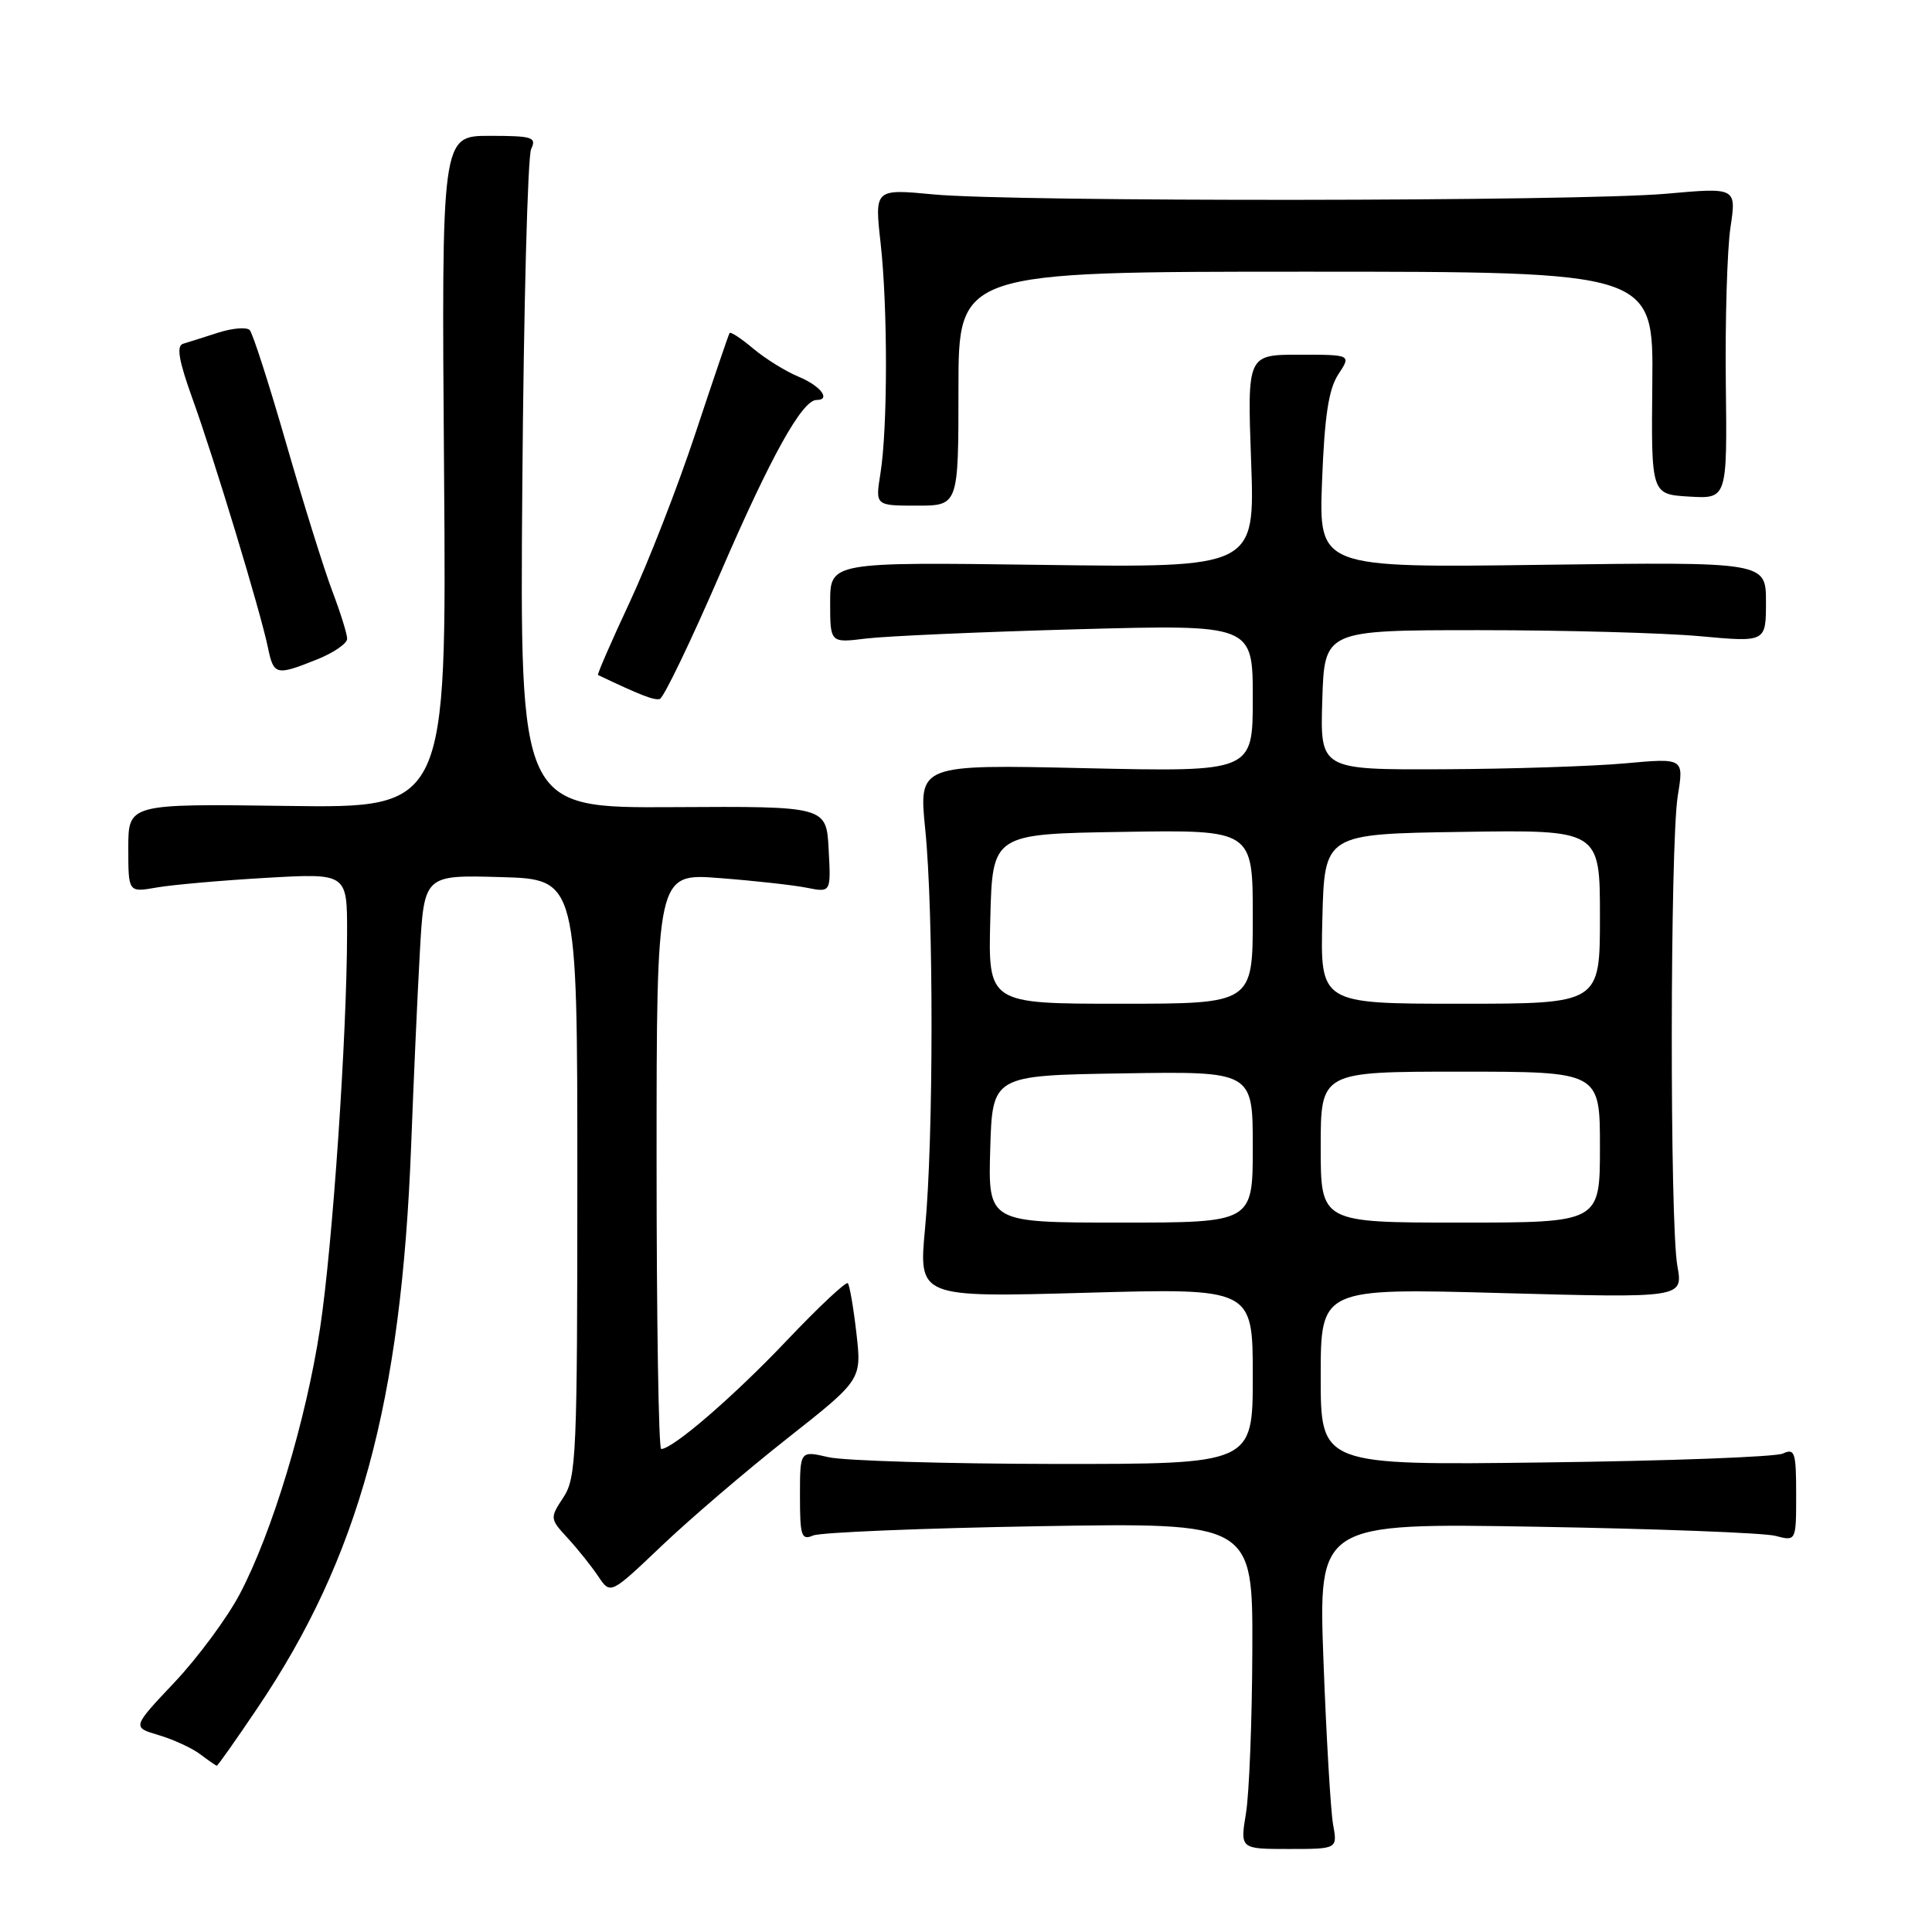 <?xml version="1.0" encoding="UTF-8" standalone="no"?>
<!DOCTYPE svg PUBLIC "-//W3C//DTD SVG 1.1//EN" "http://www.w3.org/Graphics/SVG/1.1/DTD/svg11.dtd" >
<svg xmlns="http://www.w3.org/2000/svg" xmlns:xlink="http://www.w3.org/1999/xlink" version="1.1" viewBox="0 0 256 256">
 <g >
 <path fill="currentColor"
d=" M 176.64 241.75 C 176.32 239.96 175.75 230.25 175.37 220.16 C 174.69 201.81 174.69 201.81 203.59 202.30 C 219.49 202.57 233.74 203.11 235.25 203.51 C 238.00 204.23 238.00 204.23 238.00 198.01 C 238.00 192.44 237.82 191.87 236.25 192.60 C 235.29 193.05 221.11 193.58 204.75 193.78 C 175.00 194.16 175.00 194.16 175.00 182.42 C 175.00 170.68 175.00 170.68 199.01 171.34 C 223.02 171.99 223.02 171.99 222.26 167.75 C 221.24 162.06 221.29 111.83 222.31 105.47 C 223.13 100.44 223.13 100.44 215.31 101.15 C 211.02 101.54 200.17 101.89 191.21 101.93 C 174.92 102.00 174.92 102.00 175.21 92.75 C 175.50 83.50 175.50 83.50 196.00 83.50 C 207.28 83.50 220.44 83.86 225.25 84.30 C 234.00 85.10 234.00 85.10 234.00 79.77 C 234.00 74.45 234.00 74.45 204.37 74.84 C 174.74 75.24 174.74 75.24 175.18 63.73 C 175.51 55.12 176.05 51.57 177.33 49.61 C 179.05 47.00 179.05 47.00 172.16 47.00 C 165.27 47.00 165.27 47.00 165.78 61.12 C 166.29 75.23 166.29 75.23 138.14 74.85 C 110.00 74.47 110.00 74.47 110.00 79.84 C 110.00 85.20 110.00 85.20 114.75 84.61 C 117.36 84.29 129.96 83.73 142.75 83.38 C 166.00 82.75 166.00 82.75 166.00 92.51 C 166.00 102.28 166.00 102.28 143.86 101.79 C 121.73 101.29 121.73 101.29 122.60 109.90 C 123.72 120.94 123.71 150.82 122.58 162.71 C 121.71 171.92 121.71 171.92 143.85 171.30 C 166.00 170.68 166.00 170.68 166.00 182.34 C 166.00 194.00 166.00 194.00 139.75 193.98 C 125.31 193.96 111.81 193.56 109.75 193.08 C 106.00 192.21 106.00 192.21 106.00 198.21 C 106.00 203.55 106.19 204.13 107.75 203.46 C 108.71 203.05 122.21 202.49 137.75 202.23 C 166.00 201.76 166.00 201.76 165.94 218.63 C 165.91 227.91 165.53 237.64 165.10 240.25 C 164.32 245.00 164.32 245.00 170.77 245.00 C 177.23 245.00 177.23 245.00 176.64 241.75 Z  M 34.11 226.33 C 47.58 206.38 53.18 185.85 54.48 151.76 C 54.80 143.37 55.31 131.87 55.63 126.22 C 56.20 115.93 56.20 115.93 66.35 116.22 C 76.50 116.50 76.50 116.50 76.50 156.05 C 76.50 192.76 76.37 195.79 74.66 198.40 C 72.84 201.17 72.85 201.23 75.26 203.85 C 76.60 205.31 78.41 207.58 79.29 208.90 C 80.89 211.29 80.89 211.29 87.70 204.81 C 91.44 201.25 98.93 194.84 104.34 190.58 C 114.18 182.82 114.18 182.82 113.48 176.66 C 113.09 173.27 112.58 170.29 112.34 170.03 C 112.10 169.78 108.43 173.22 104.20 177.68 C 97.21 185.04 89.15 192.00 87.61 192.00 C 87.27 192.00 87.00 174.83 87.00 153.85 C 87.00 115.70 87.00 115.70 95.34 116.35 C 99.93 116.70 105.13 117.28 106.90 117.63 C 110.11 118.27 110.11 118.27 109.80 112.55 C 109.50 106.83 109.50 106.83 89.19 106.95 C 68.88 107.07 68.88 107.07 69.21 64.29 C 69.39 40.75 69.92 20.71 70.38 19.75 C 71.13 18.18 70.56 18.00 64.86 18.00 C 58.50 18.00 58.50 18.00 58.84 62.54 C 59.18 107.08 59.18 107.08 38.09 106.79 C 17.00 106.50 17.00 106.50 17.00 112.38 C 17.00 118.26 17.00 118.26 20.75 117.60 C 22.81 117.24 29.34 116.66 35.25 116.32 C 46.00 115.70 46.00 115.70 45.99 123.60 C 45.97 137.23 44.07 165.06 42.41 176.00 C 40.55 188.24 36.06 203.09 31.77 211.22 C 30.11 214.37 26.22 219.63 23.13 222.91 C 17.50 228.87 17.50 228.87 21.02 229.91 C 22.95 230.48 25.43 231.62 26.52 232.44 C 27.61 233.26 28.60 233.95 28.72 233.97 C 28.84 233.99 31.27 230.55 34.11 226.33 Z  M 95.45 75.94 C 102.10 60.54 106.29 53.00 108.19 53.00 C 110.15 53.00 108.73 51.13 105.87 49.94 C 104.14 49.23 101.43 47.55 99.82 46.20 C 98.22 44.85 96.81 43.92 96.67 44.13 C 96.54 44.33 94.51 50.29 92.16 57.38 C 89.82 64.46 85.89 74.54 83.44 79.79 C 80.99 85.03 79.10 89.38 79.24 89.44 C 84.87 92.12 86.66 92.82 87.42 92.62 C 87.93 92.49 91.54 84.98 95.45 75.94 Z  M 41.98 87.39 C 44.19 86.51 46.00 85.27 46.00 84.64 C 46.00 84.01 45.11 81.17 44.03 78.32 C 42.95 75.47 40.21 66.70 37.94 58.82 C 35.67 50.94 33.49 44.16 33.09 43.74 C 32.70 43.32 30.83 43.47 28.94 44.07 C 27.05 44.68 24.94 45.35 24.26 45.55 C 23.35 45.83 23.68 47.76 25.50 52.82 C 28.38 60.78 34.50 80.98 35.49 85.75 C 36.26 89.49 36.56 89.56 41.98 87.39 Z  M 127.00 51.50 C 127.00 36.00 127.00 36.00 173.05 36.00 C 219.09 36.00 219.09 36.00 218.94 50.75 C 218.79 65.50 218.79 65.50 223.82 65.80 C 228.86 66.10 228.86 66.10 228.68 50.80 C 228.58 42.38 228.86 33.10 229.29 30.17 C 230.09 24.84 230.09 24.84 220.79 25.67 C 209.25 26.70 134.31 26.77 123.69 25.76 C 115.88 25.02 115.88 25.02 116.69 32.26 C 117.64 40.79 117.63 56.72 116.66 62.75 C 115.98 67.00 115.98 67.00 121.49 67.00 C 127.00 67.00 127.00 67.00 127.00 51.50 Z  M 131.21 152.25 C 131.50 142.50 131.50 142.50 148.75 142.23 C 166.00 141.95 166.00 141.95 166.00 151.98 C 166.00 162.00 166.00 162.00 148.46 162.00 C 130.93 162.00 130.93 162.00 131.21 152.25 Z  M 175.00 152.00 C 175.00 142.00 175.00 142.00 193.50 142.00 C 212.00 142.00 212.00 142.00 212.00 152.00 C 212.00 162.00 212.00 162.00 193.50 162.00 C 175.00 162.00 175.00 162.00 175.00 152.00 Z  M 131.22 121.75 C 131.50 110.50 131.50 110.50 148.75 110.23 C 166.00 109.95 166.00 109.95 166.00 121.48 C 166.00 133.00 166.00 133.00 148.47 133.00 C 130.93 133.00 130.93 133.00 131.22 121.75 Z  M 175.22 121.75 C 175.50 110.50 175.50 110.50 193.75 110.23 C 212.00 109.95 212.00 109.95 212.00 121.48 C 212.00 133.00 212.00 133.00 193.47 133.00 C 174.93 133.00 174.93 133.00 175.22 121.75 Z "/>
</g>
</svg>